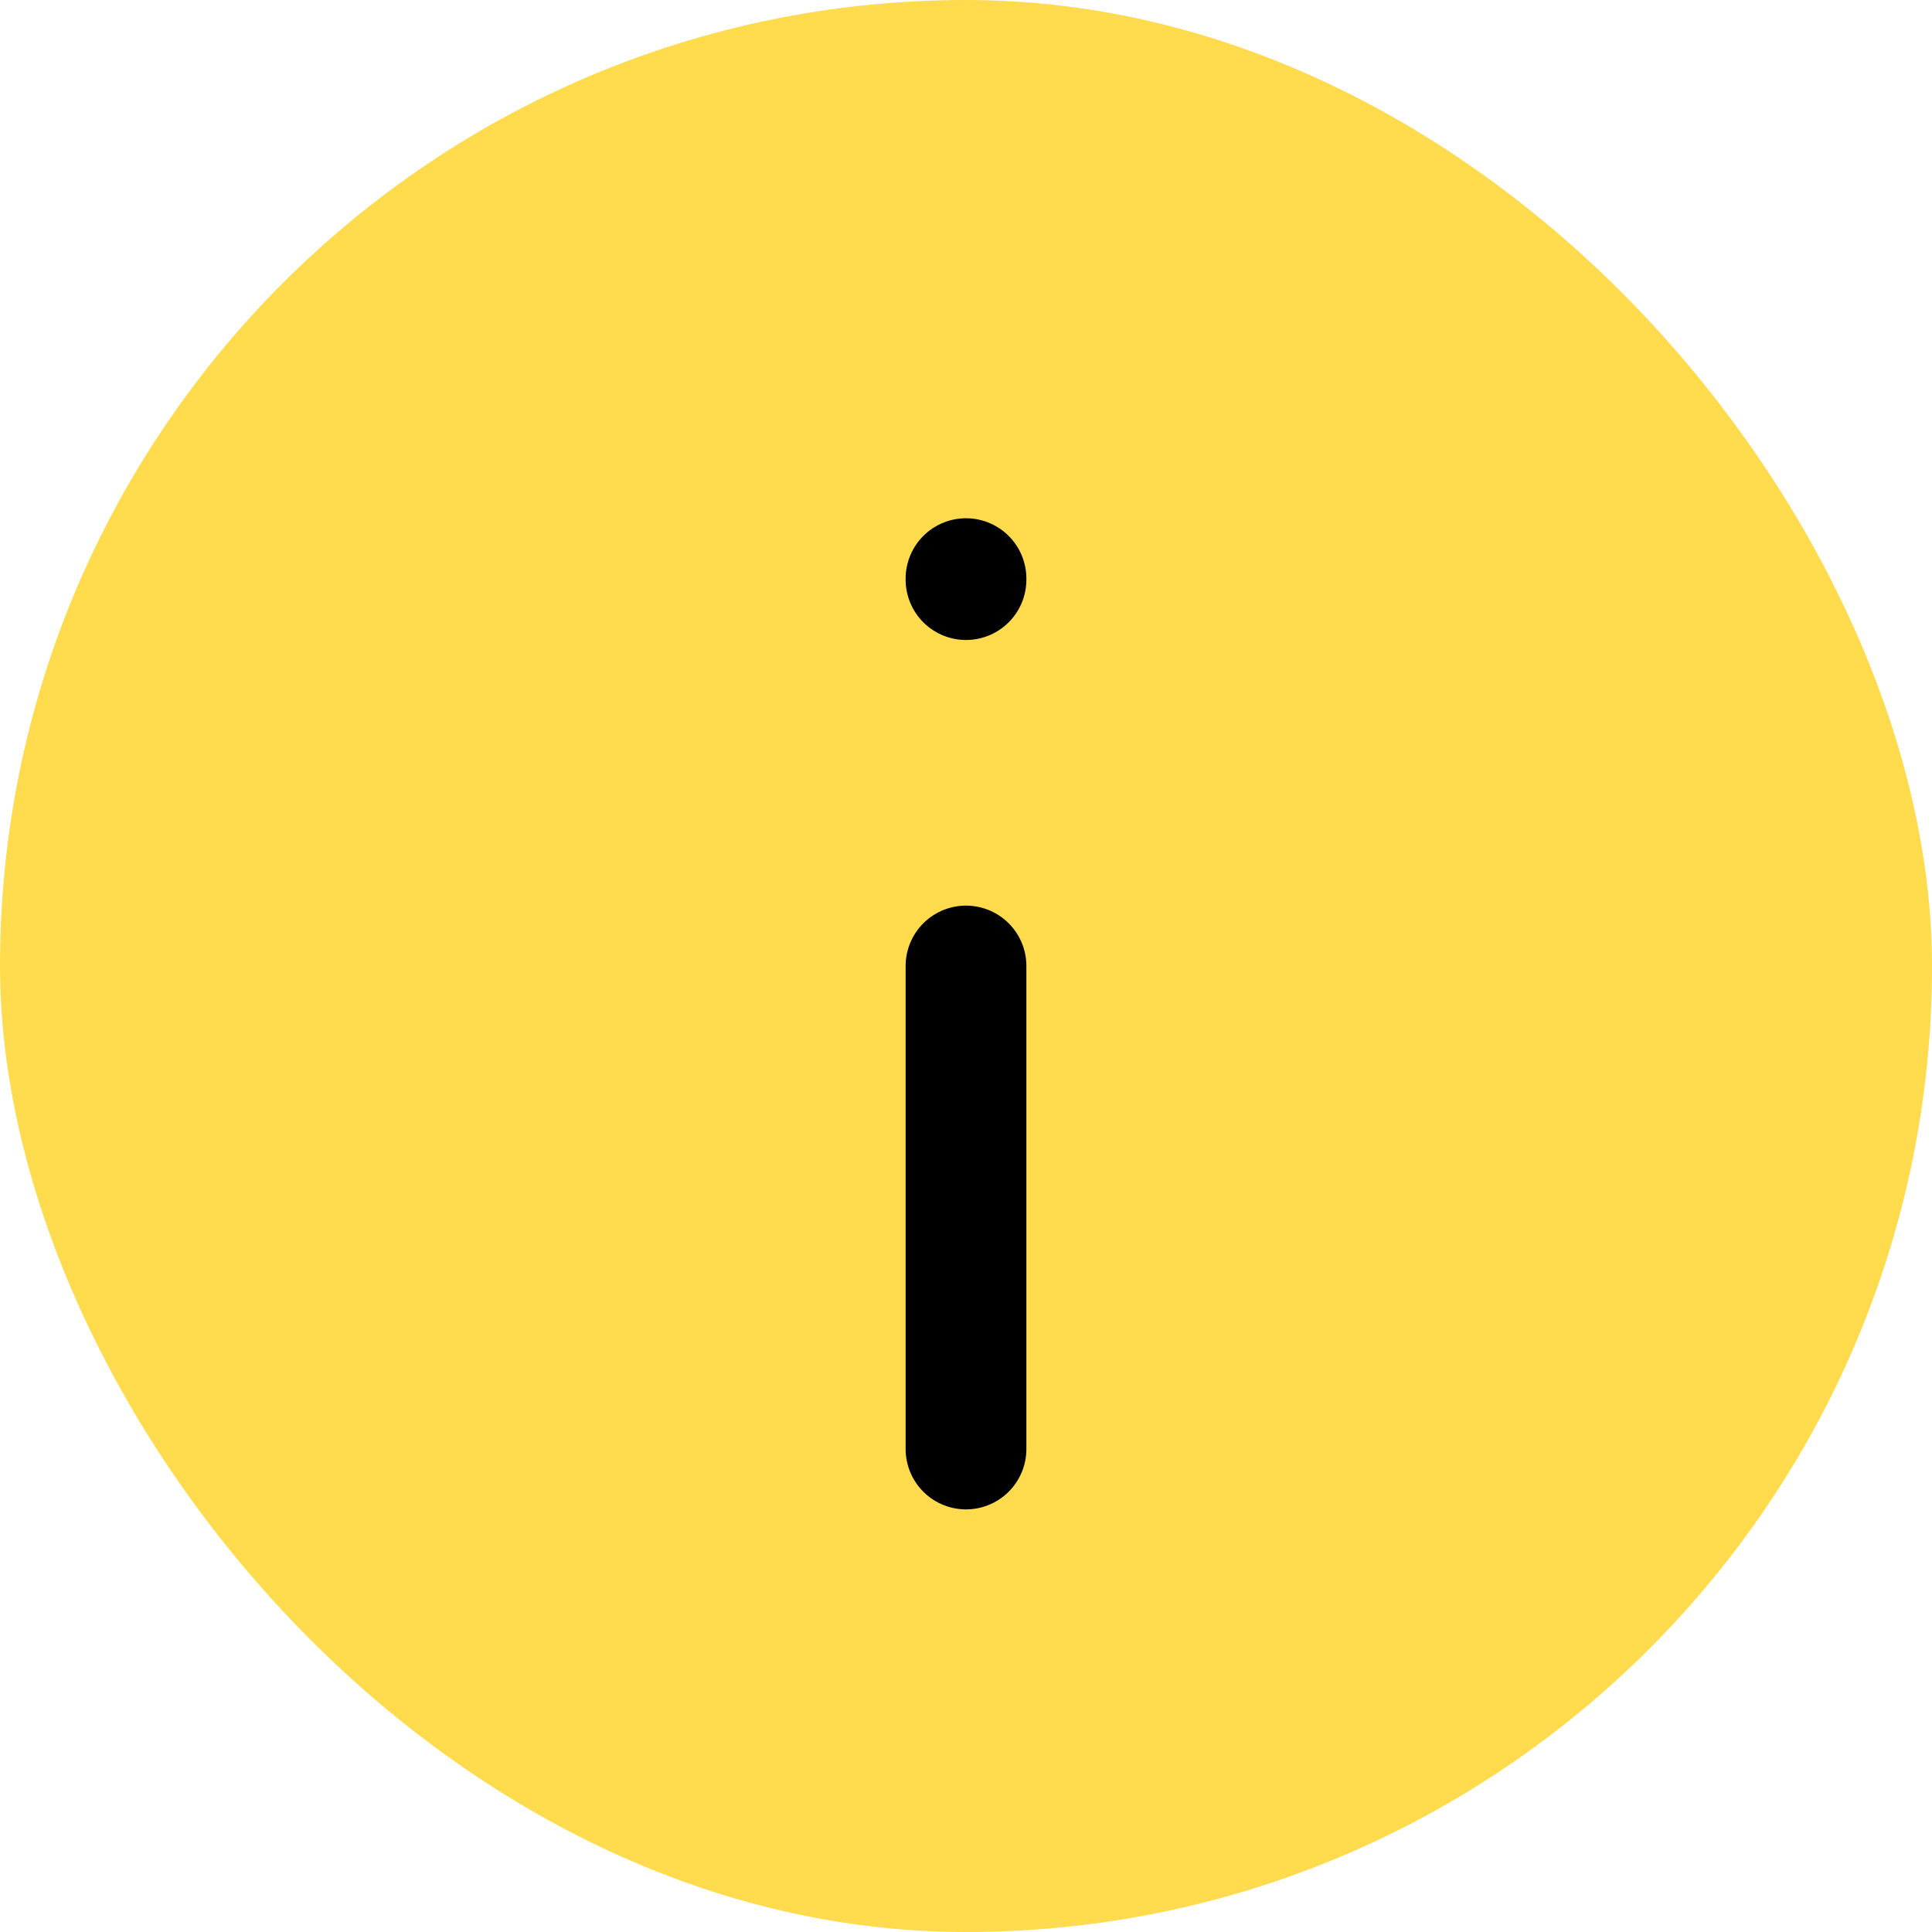 <svg width="20" height="20" viewBox="0 0 20 20" fill="none" xmlns="http://www.w3.org/2000/svg">
<rect width="20" height="20" rx="10" fill="#FFDB4D"/>
<path d="M10 10V15M10 6V5.99" stroke="black" stroke-width="1.25" stroke-linecap="round" stroke-linejoin="round"/>
</svg>
